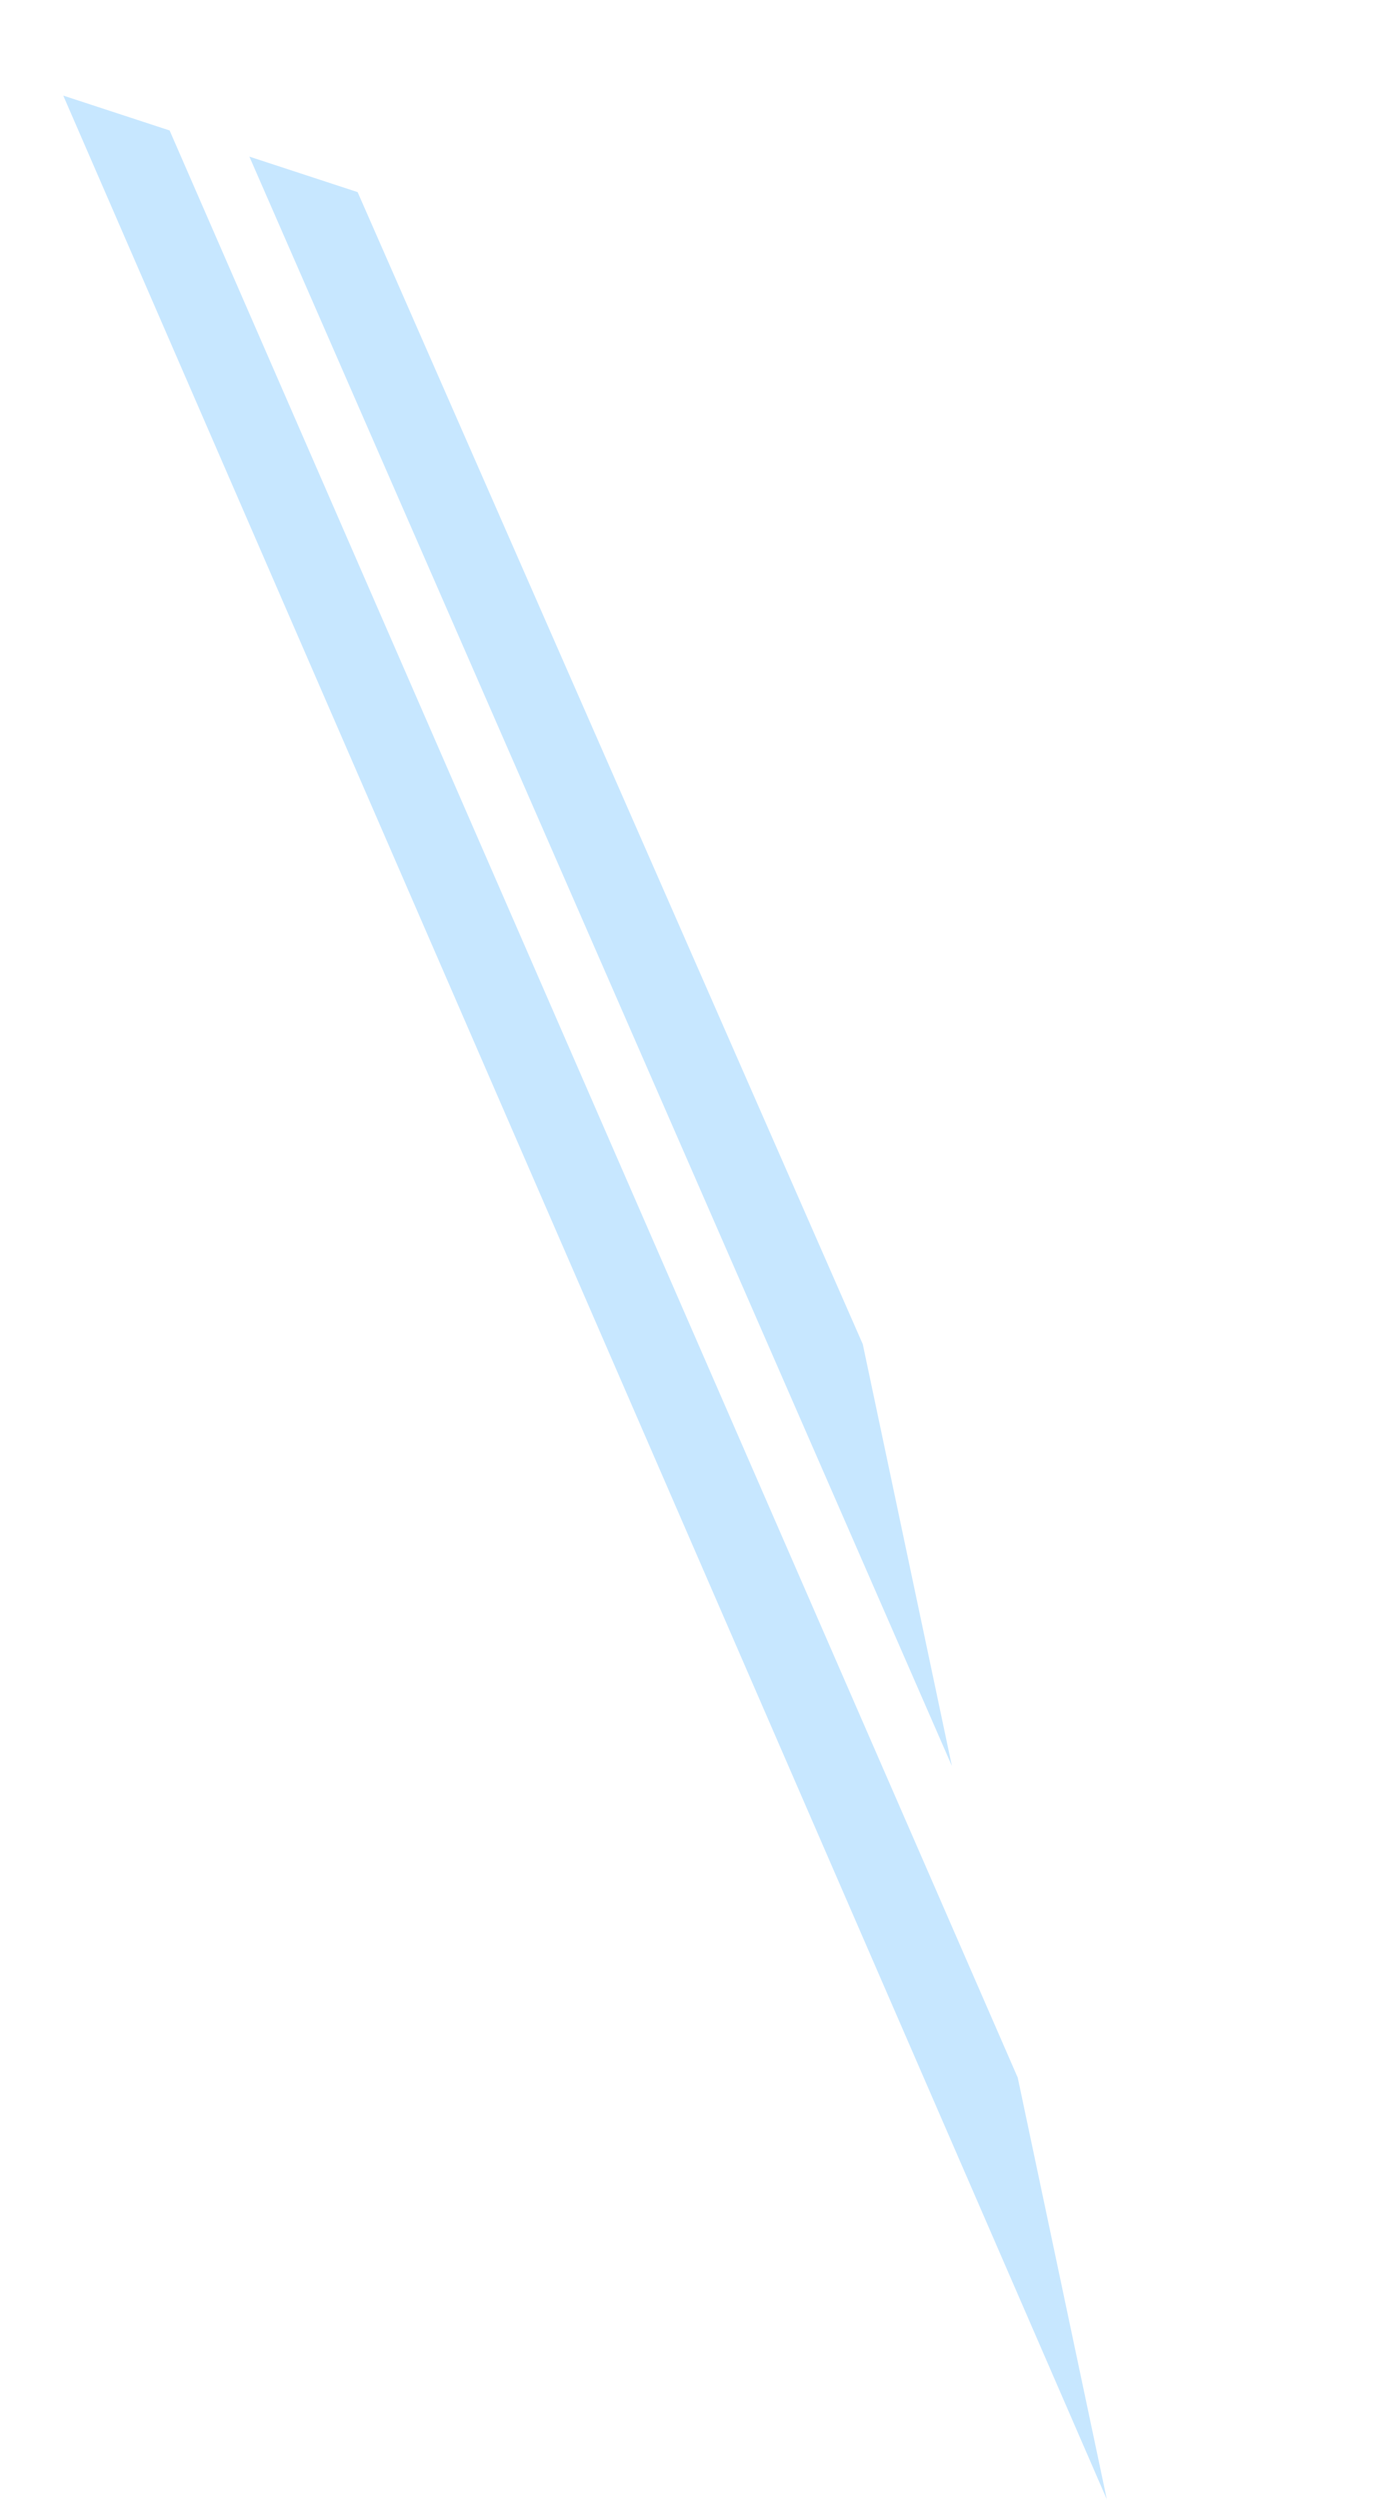 <svg width="851" height="1545" viewBox="0 0 851 1545" fill="none" xmlns="http://www.w3.org/2000/svg">
<path d="M39.124 59.076L104.9 80.631L629.432 1284.05L684.554 1544.76L39.124 59.076Z" fill="#C7E7FF"/>
<path d="M154.231 96.797L221.181 118.737L533.589 830.74L588.711 1091.45C419.036 703.014 323.906 485.233 154.231 96.797Z" fill="#C7E7FF"/>
</svg>
